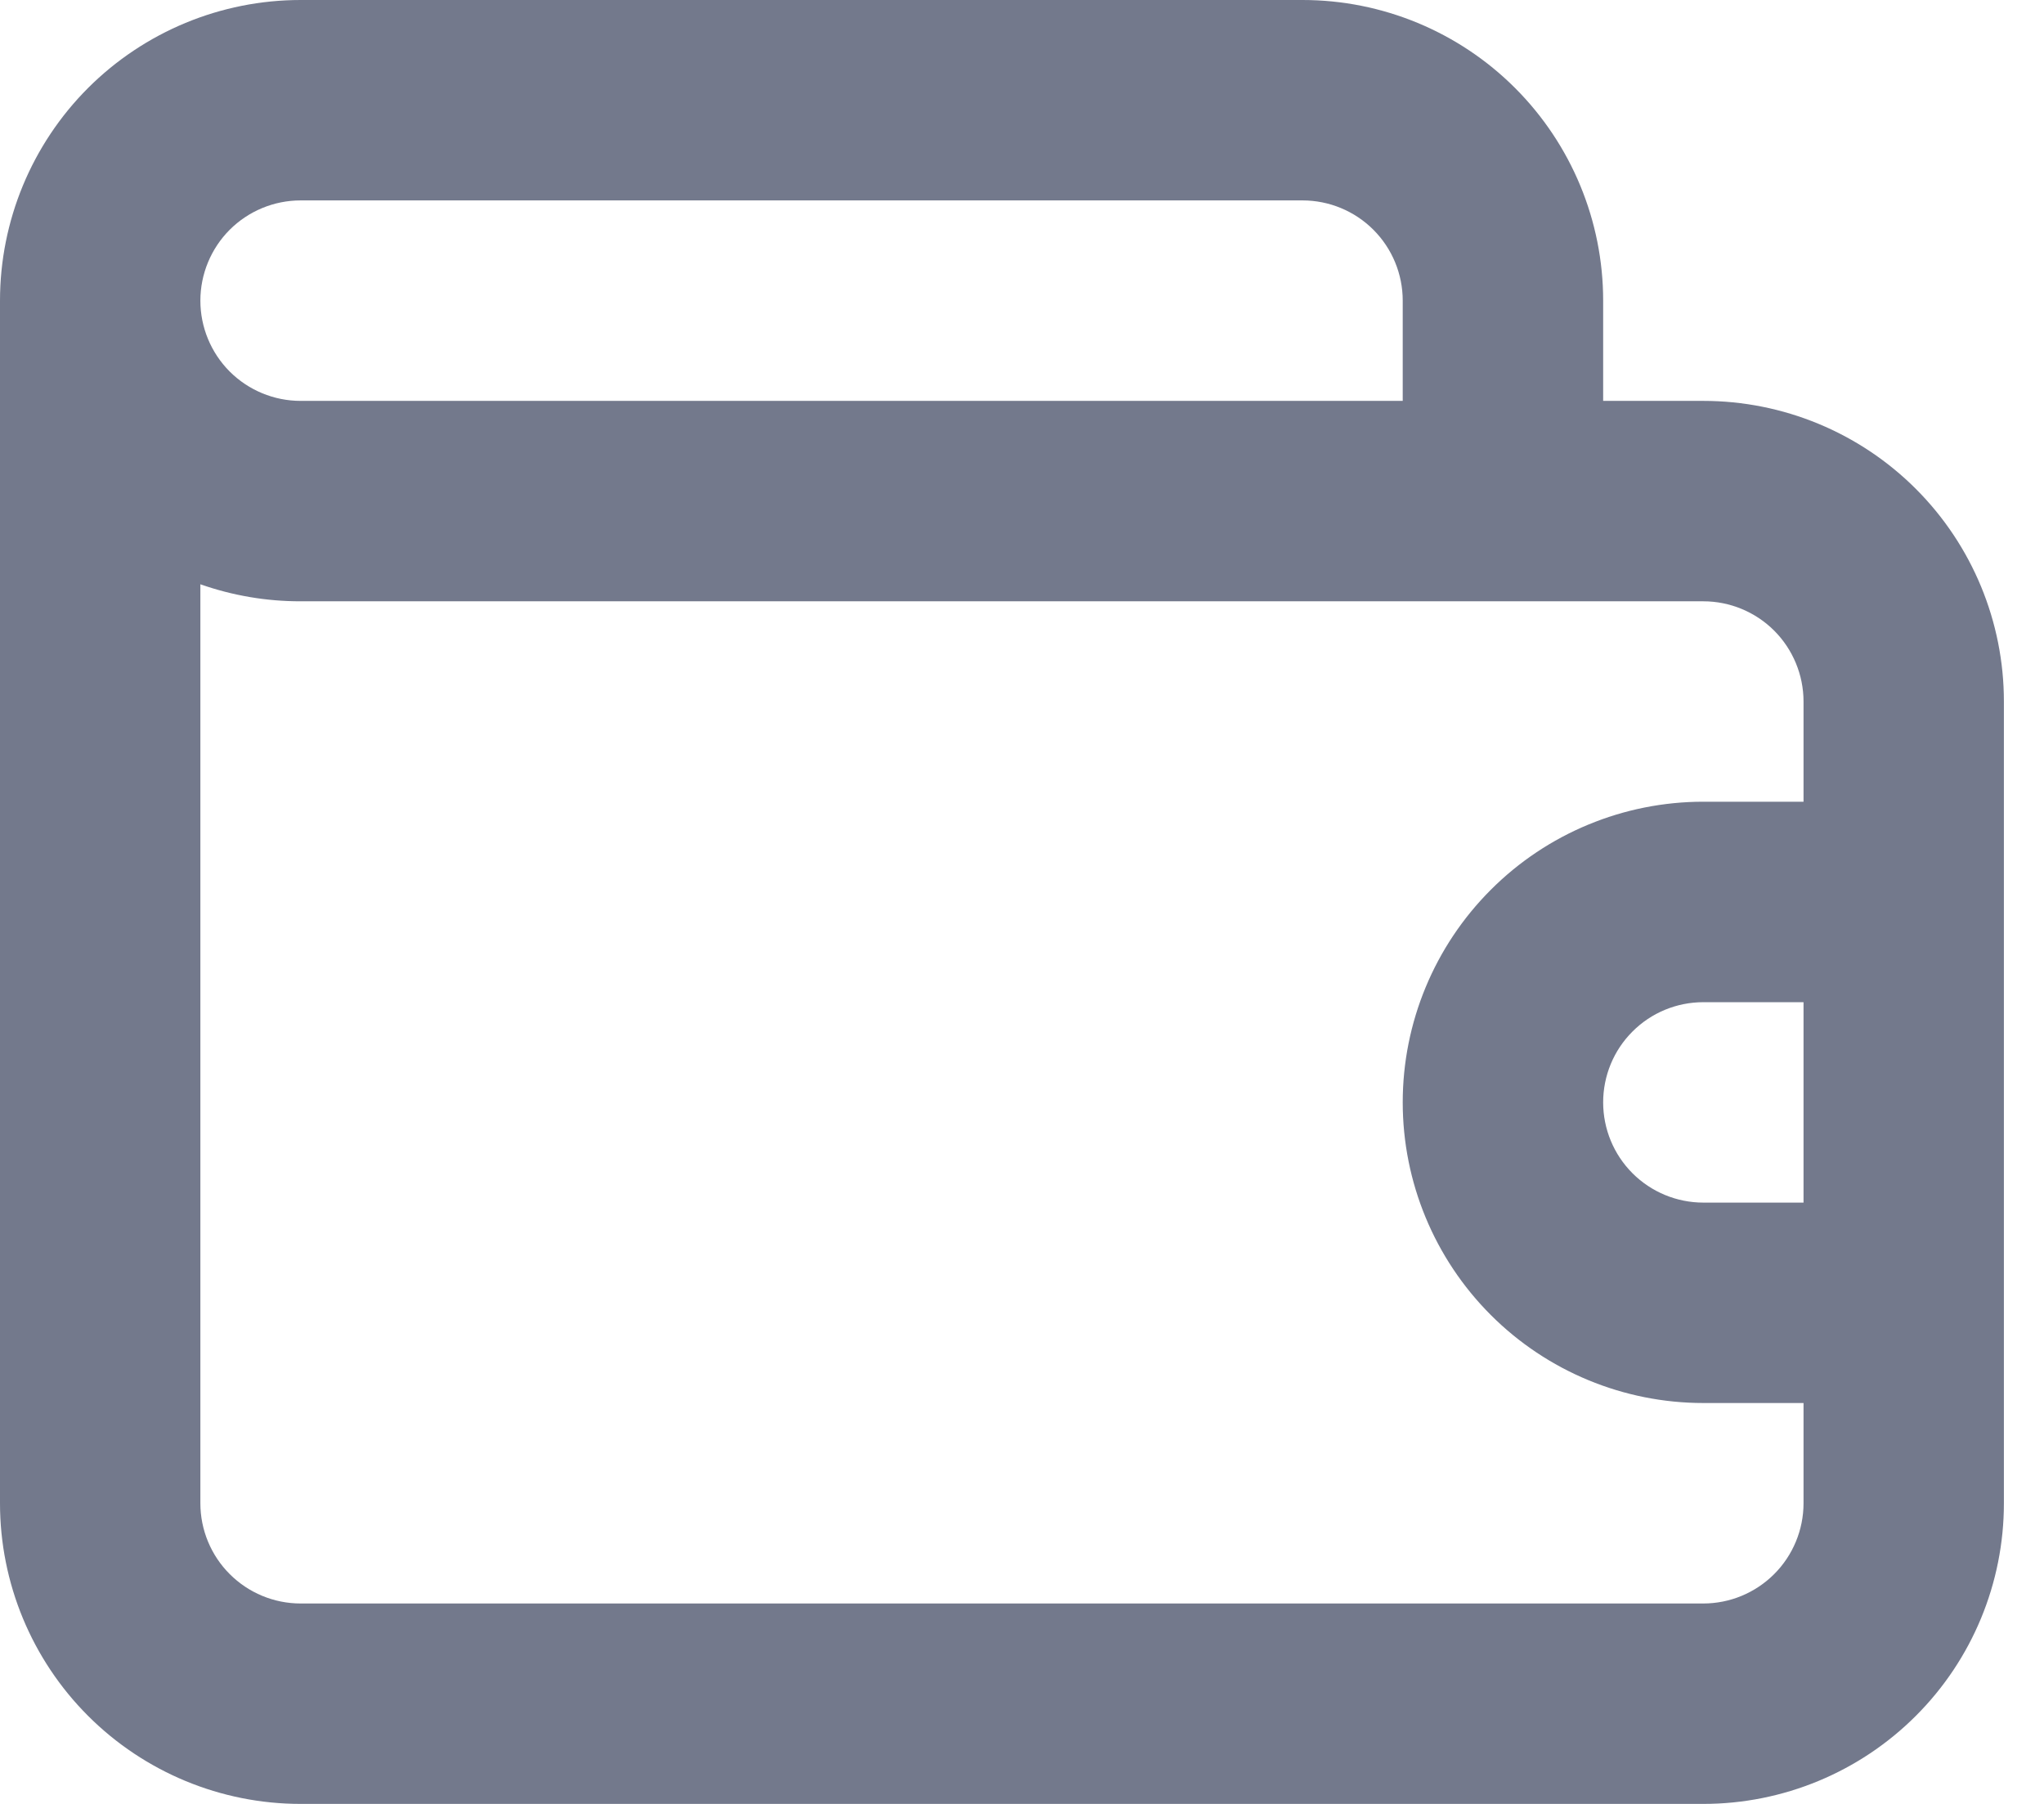 <svg width="34" height="30" viewBox="0 0 34 30" fill="none" xmlns="http://www.w3.org/2000/svg">
<path d="M28.333 6.667H26.667V5C26.667 3.674 26.14 2.402 25.202 1.464C24.265 0.527 22.993 0 21.667 0H5C3.674 0 2.402 0.527 1.464 1.464C0.527 2.402 0 3.674 0 5V25C0 26.326 0.527 27.598 1.464 28.535C2.402 29.473 3.674 30 5 30H28.333C29.659 30 30.931 29.473 31.869 28.535C32.807 27.598 33.333 26.326 33.333 25V11.667C33.333 10.341 32.807 9.069 31.869 8.131C30.931 7.193 29.659 6.667 28.333 6.667ZM5 3.333H21.667C22.109 3.333 22.533 3.509 22.845 3.821C23.158 4.134 23.333 4.558 23.333 5V6.667H5C4.558 6.667 4.134 6.491 3.821 6.179C3.509 5.866 3.333 5.442 3.333 5C3.333 4.558 3.509 4.134 3.821 3.821C4.134 3.509 4.558 3.333 5 3.333ZM30 20H28.333C27.891 20 27.467 19.824 27.155 19.512C26.842 19.199 26.667 18.775 26.667 18.333C26.667 17.891 26.842 17.467 27.155 17.155C27.467 16.842 27.891 16.667 28.333 16.667H30V20ZM30 13.333H28.333C27.007 13.333 25.735 13.86 24.798 14.798C23.86 15.736 23.333 17.007 23.333 18.333C23.333 19.659 23.86 20.931 24.798 21.869C25.735 22.806 27.007 23.333 28.333 23.333H30V25C30 25.442 29.824 25.866 29.512 26.178C29.199 26.491 28.775 26.667 28.333 26.667H5C4.558 26.667 4.134 26.491 3.821 26.178C3.509 25.866 3.333 25.442 3.333 25V9.717C3.869 9.905 4.432 10.001 5 10H28.333C28.775 10 29.199 10.176 29.512 10.488C29.824 10.801 30 11.225 30 11.667V13.333Z" fill="#73798C"/>
</svg>
